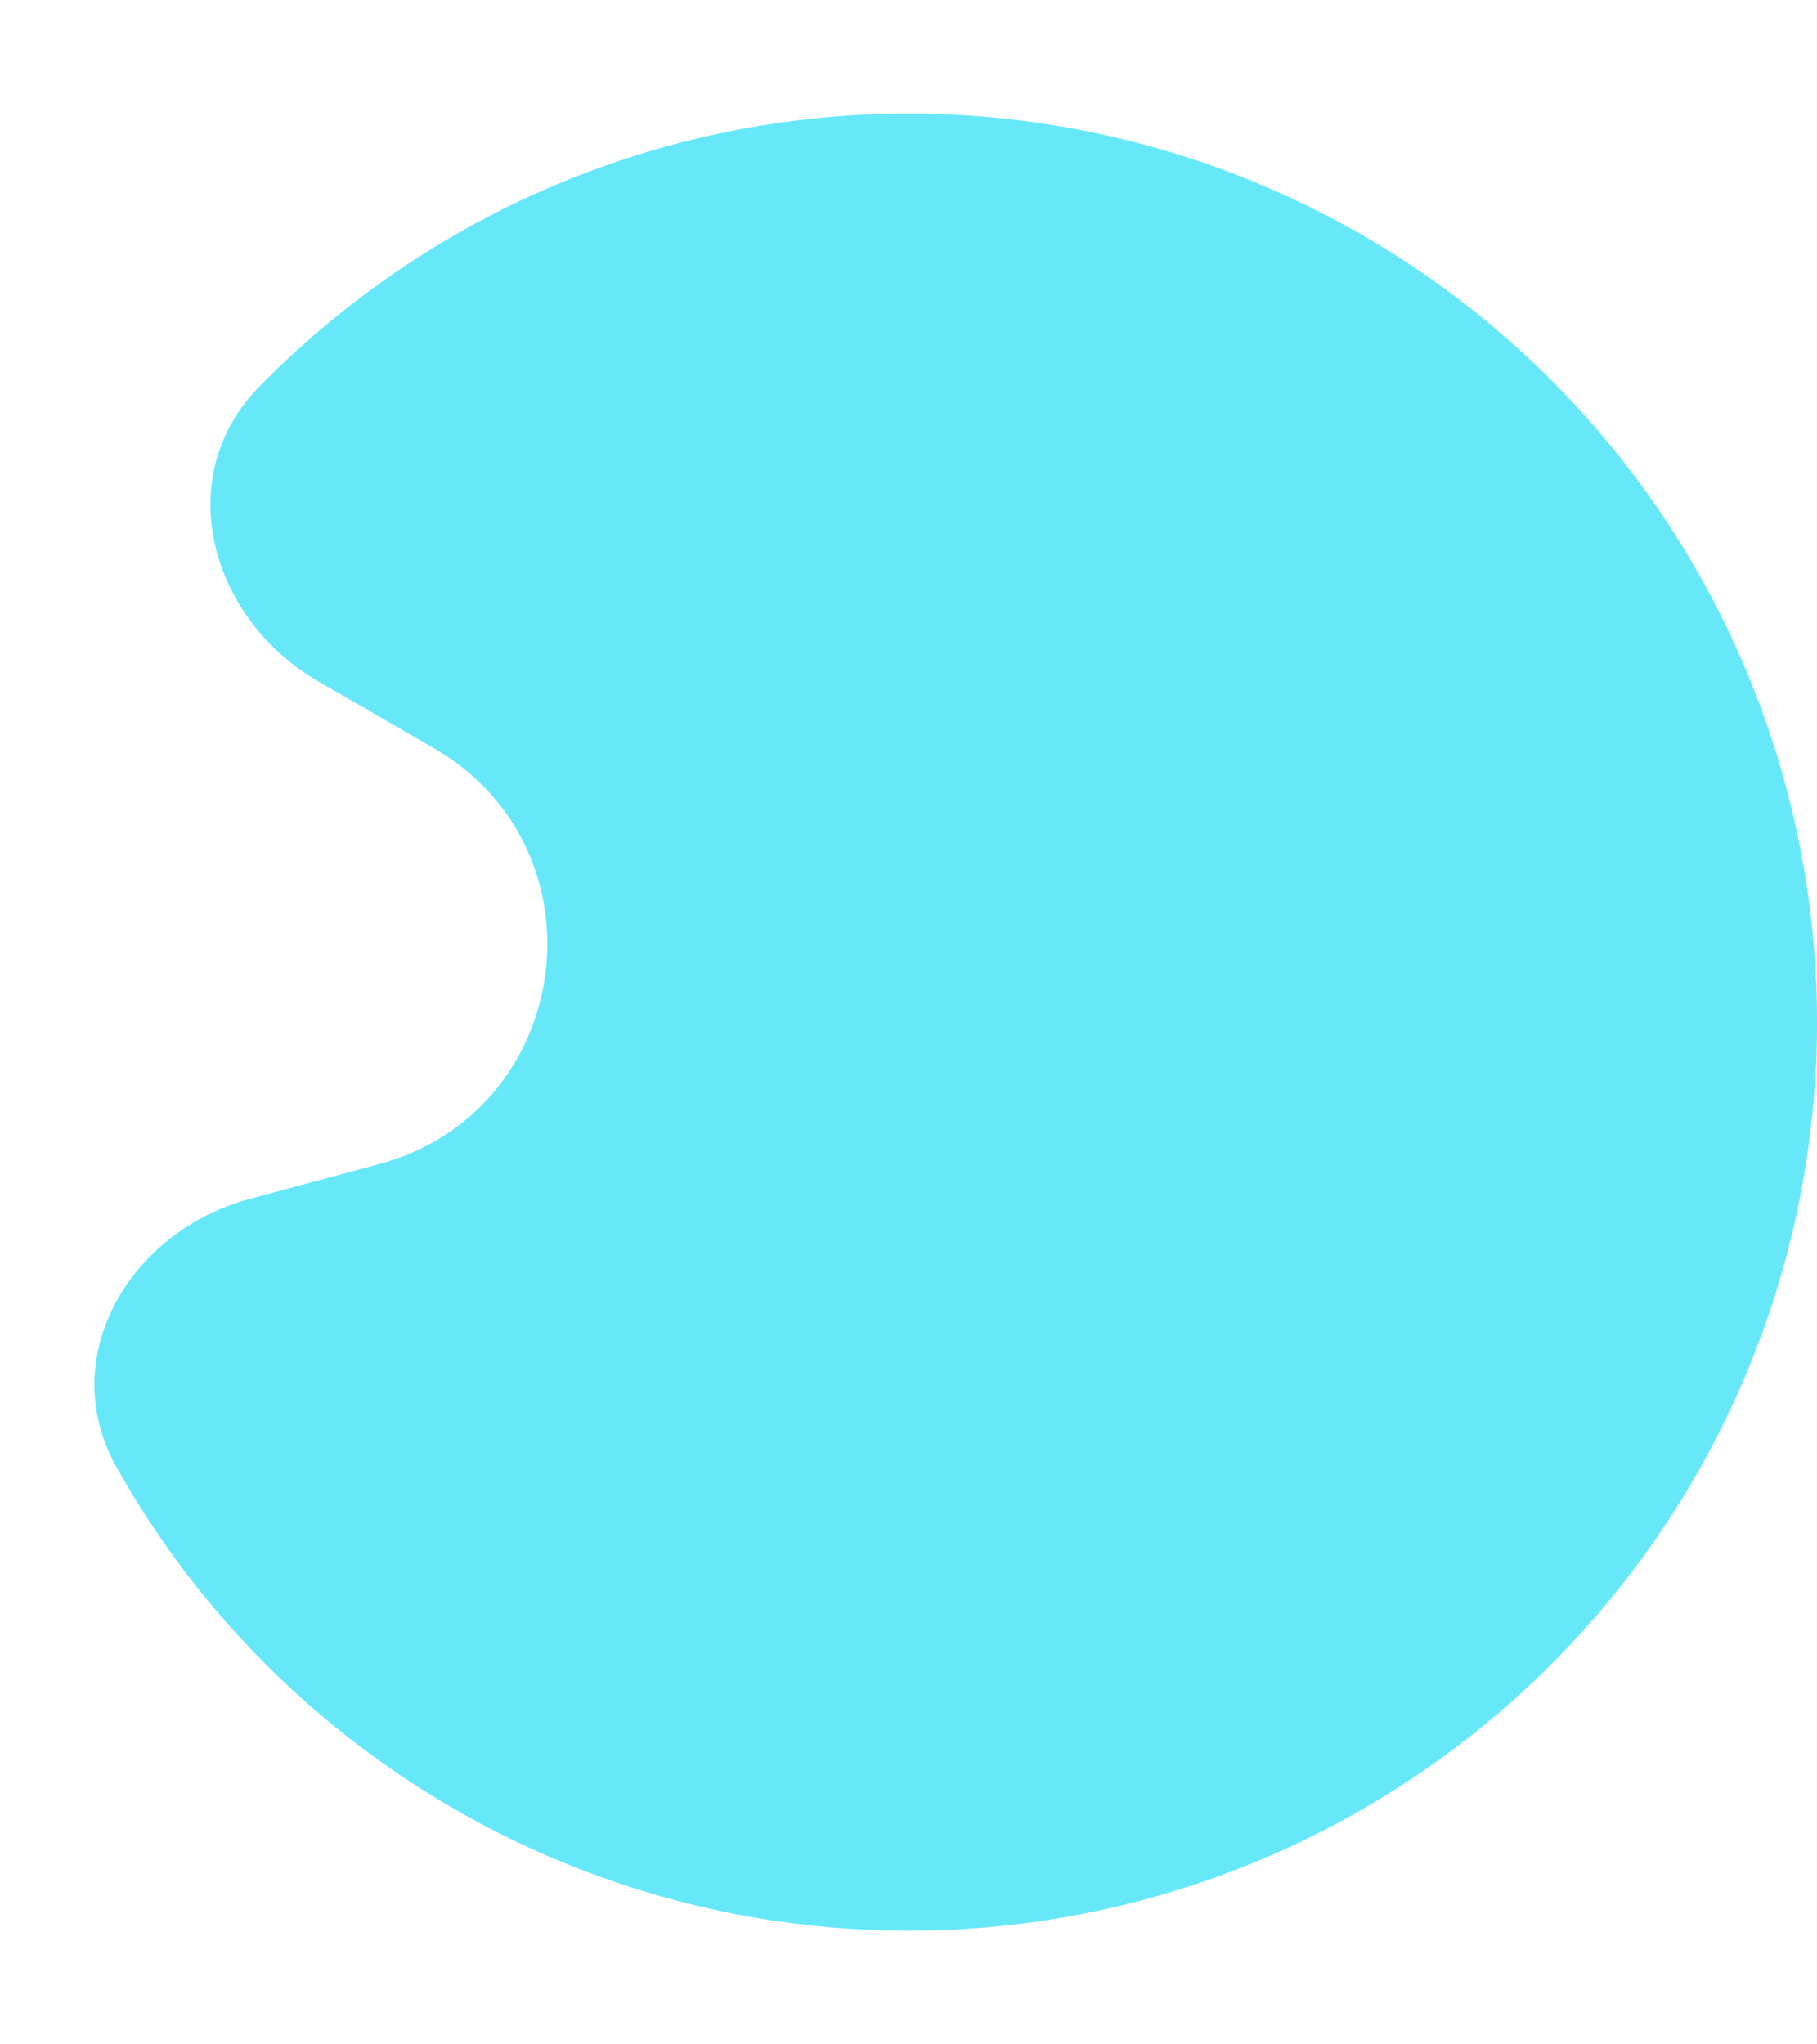<svg width="8" height="9" viewBox="0 0 8 9" fill="none" xmlns="http://www.w3.org/2000/svg">
<path d="M1.102 5.277C0.569 5.419 0.242 5.978 0.513 6.459C0.797 6.966 1.191 7.408 1.67 7.751C2.422 8.29 3.338 8.552 4.262 8.491C5.185 8.431 6.059 8.052 6.734 7.42C7.41 6.787 7.845 5.94 7.966 5.022C8.087 4.105 7.886 3.174 7.397 2.388C6.908 1.602 6.162 1.01 5.286 0.712C4.41 0.415 3.457 0.43 2.591 0.756C2.04 0.964 1.545 1.289 1.139 1.705C0.753 2.1 0.924 2.724 1.402 3L1.909 3.293C2.681 3.738 2.529 4.894 1.668 5.125L1.102 5.277Z" fill="#67E8F9"/>
</svg>
